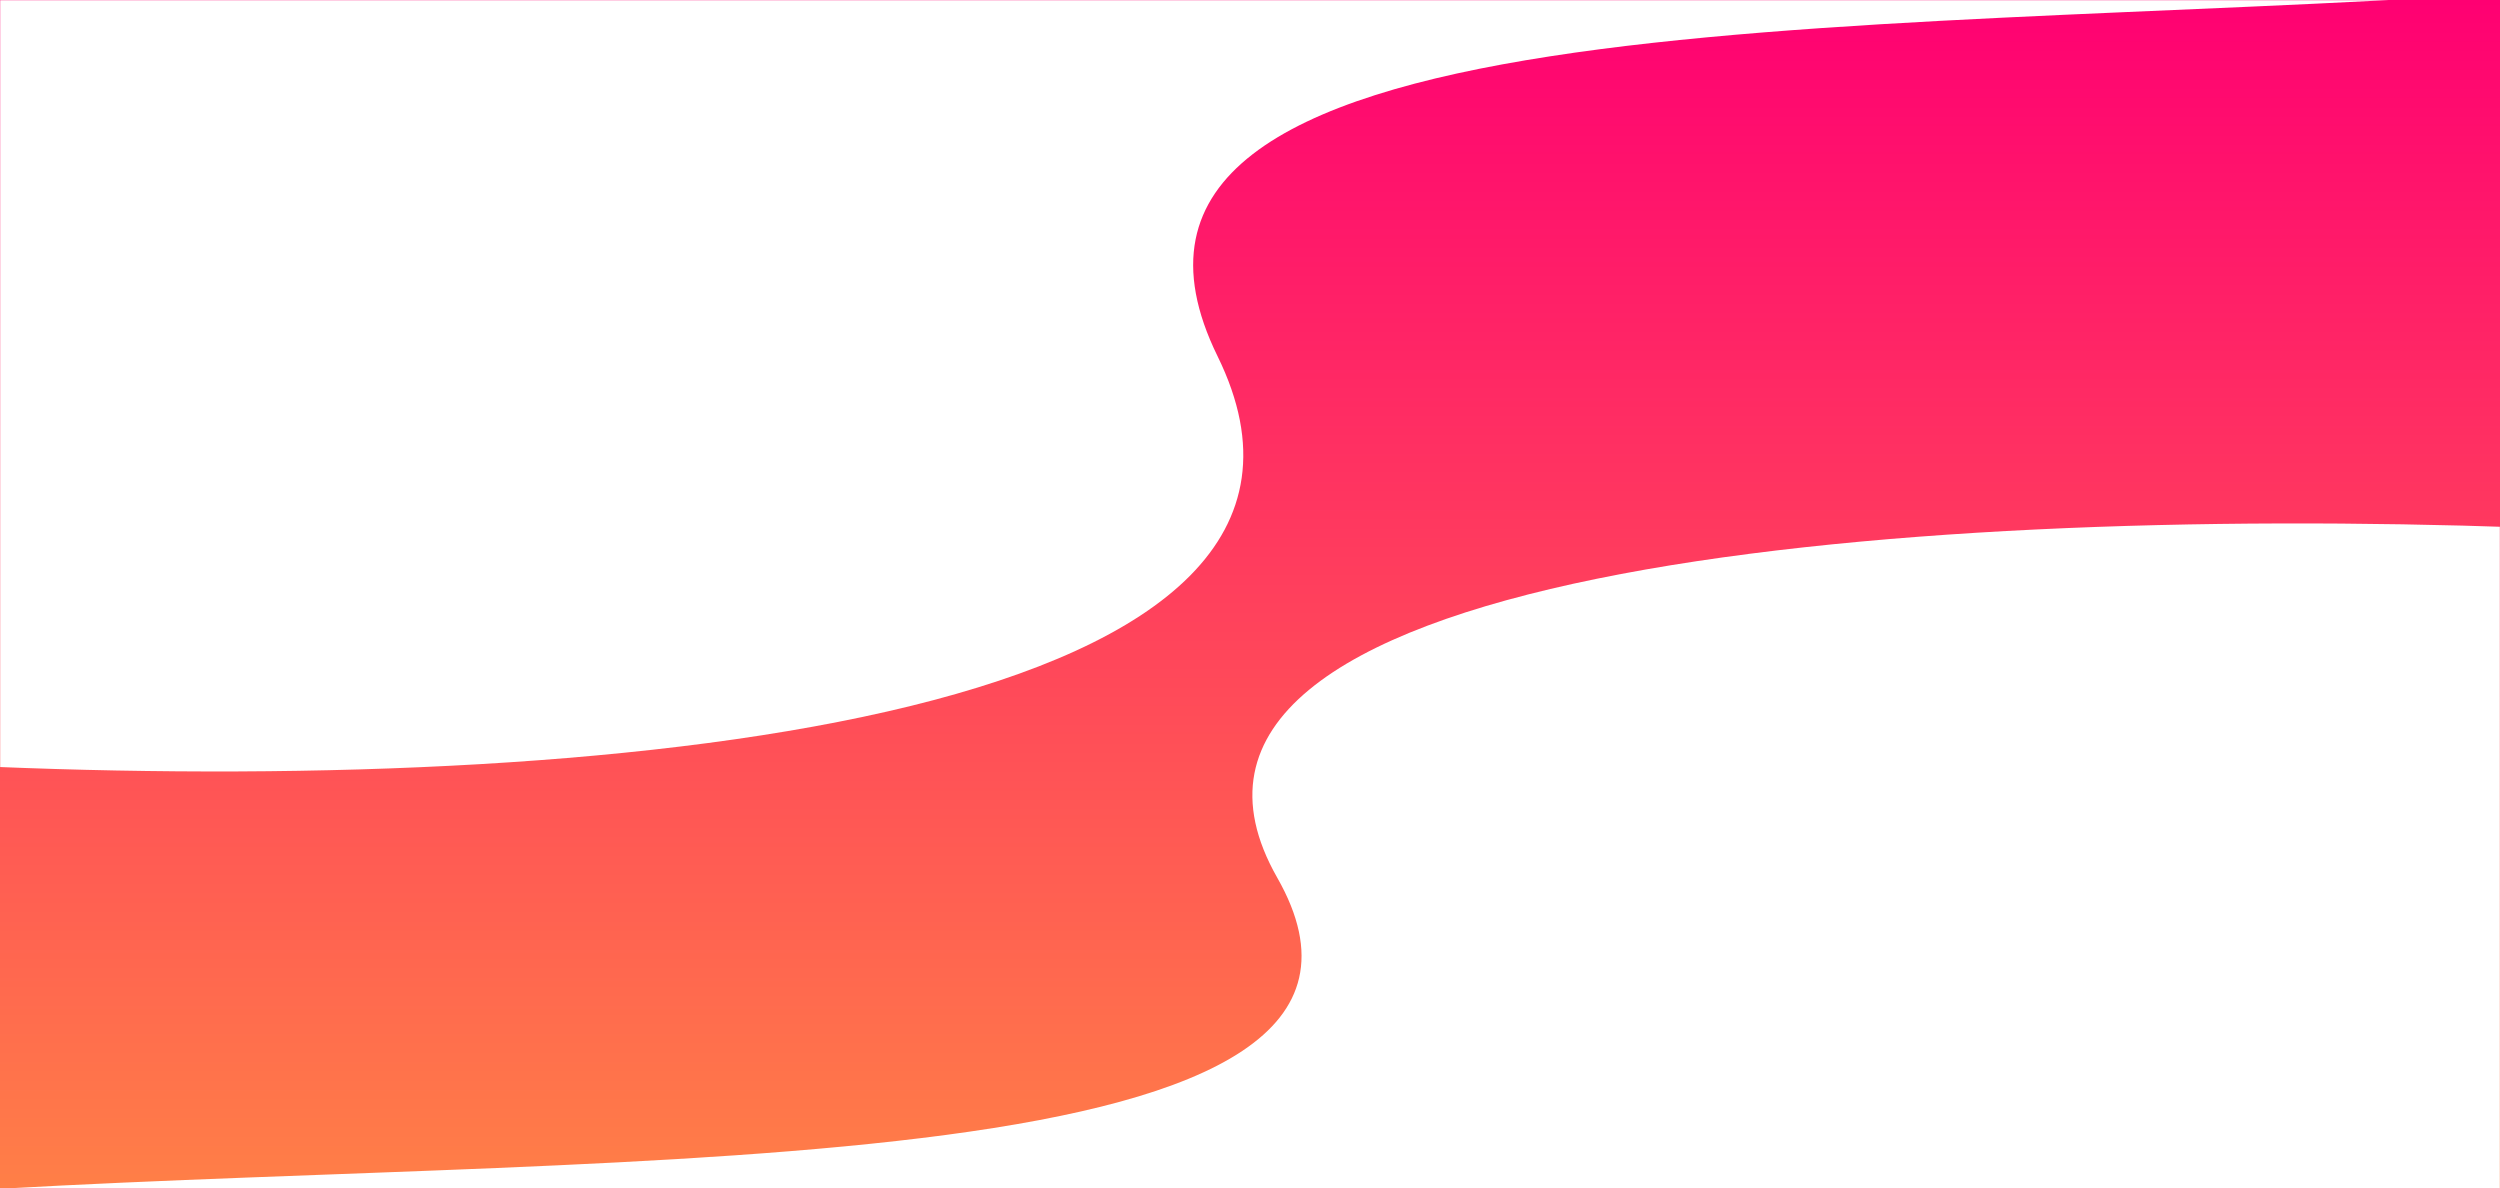 <svg width="1536" height="730" viewBox="0 0 1536 730" fill="none" xmlns="http://www.w3.org/2000/svg">
<rect x="0" y="0" width="1536" height="730" fill="#333333" stroke="none"/>
<g clip-path="url(#clip0_291_963)">
<rect width="1536" height="730" fill="url(#paint0_linear_291_963)"/>
<mask id="mask0_291_963" style="mask-type:alpha" maskUnits="userSpaceOnUse" x="0" y="0" width="1920" height="592">
<rect width="1920" height="592" fill="#D9D9D9"/>
</mask>
<g mask="url(#mask0_291_963)">
<path d="M748.088 218.9C639.946 -1.556 1138.18 22.217 1536 -4H-5.838C-37.055 -4 -15.718 311.539 -2.711 471.166C387.653 487.207 856.23 439.356 748.088 218.9Z" fill="white"/>
</g>
<mask id="mask1_291_963" style="mask-type:alpha" maskUnits="userSpaceOnUse" x="0" y="262" width="1536" height="474">
<rect y="262.4" width="1536" height="473.6" fill="#D9D9D9"/>
</mask>
<g mask="url(#mask1_291_963)">
<path d="M784.726 539.233C892.431 728.304 396.215 707.915 0 730.4H1535.6C1566.69 730.4 1549.84 464.214 1549.84 324.074C1161.05 310.317 677.021 350.162 784.726 539.233Z" fill="white"/>
</g>
</g>
<defs>
<linearGradient id="paint0_linear_291_963" x1="768" y1="0" x2="768" y2="730" gradientUnits="userSpaceOnUse">
<stop stop-color="#FF0072"/>
<stop offset="0" stop-color="#FF0072"/>
<stop offset="1" stop-color="#FF7F47"/>
</linearGradient>
<clipPath id="clip0_291_963">
<rect width="1536" height="730" fill="white"/>
</clipPath>
</defs>
</svg>
